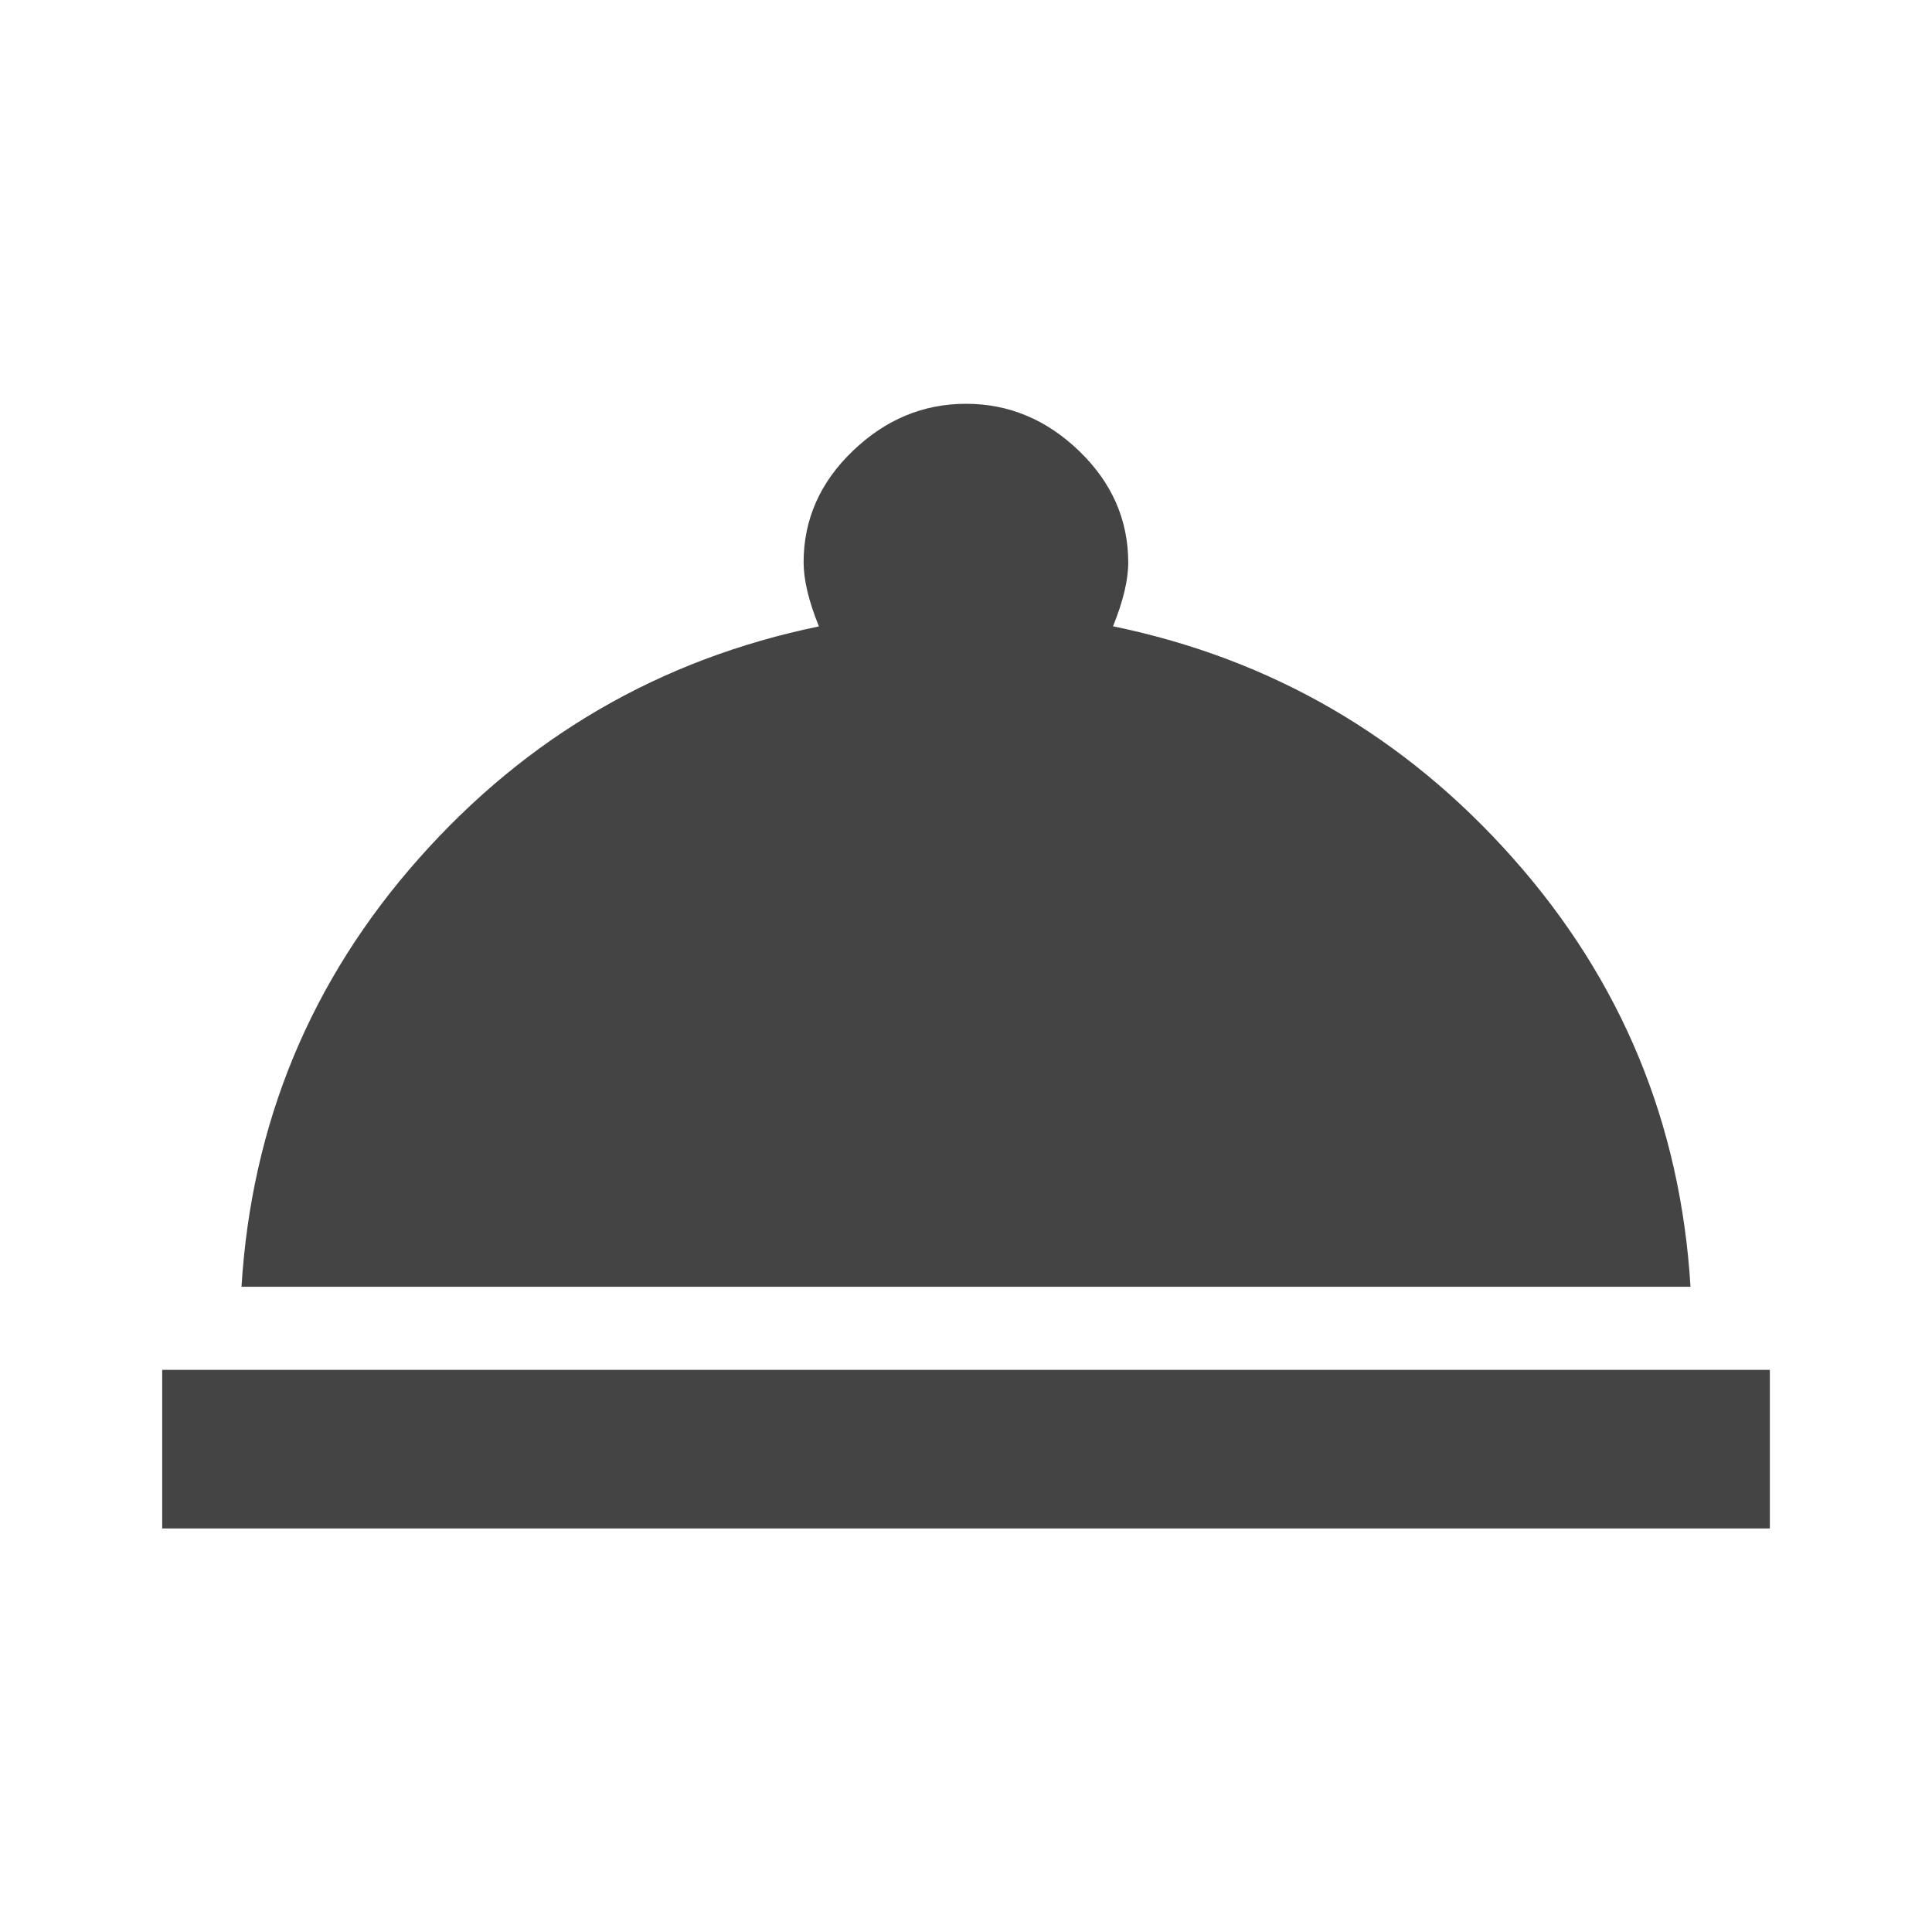 <?xml version="1.0"?><svg xmlns="http://www.w3.org/2000/svg" width="40" height="40" viewBox="0 0 40 40"><path fill="#444" d="m23.047 12.967q4.922 1.017 8.283 4.807t3.67 8.867h-30q0.313-5.078 3.672-8.867t8.283-4.805q-0.317-0.78-0.317-1.327 0-1.328 1.017-2.305t2.345-0.977 2.342 0.977 1.017 2.307q0 0.547-0.317 1.328z m-19.687 15.395h33.283v3.283h-33.285v-3.283z"></path></svg>